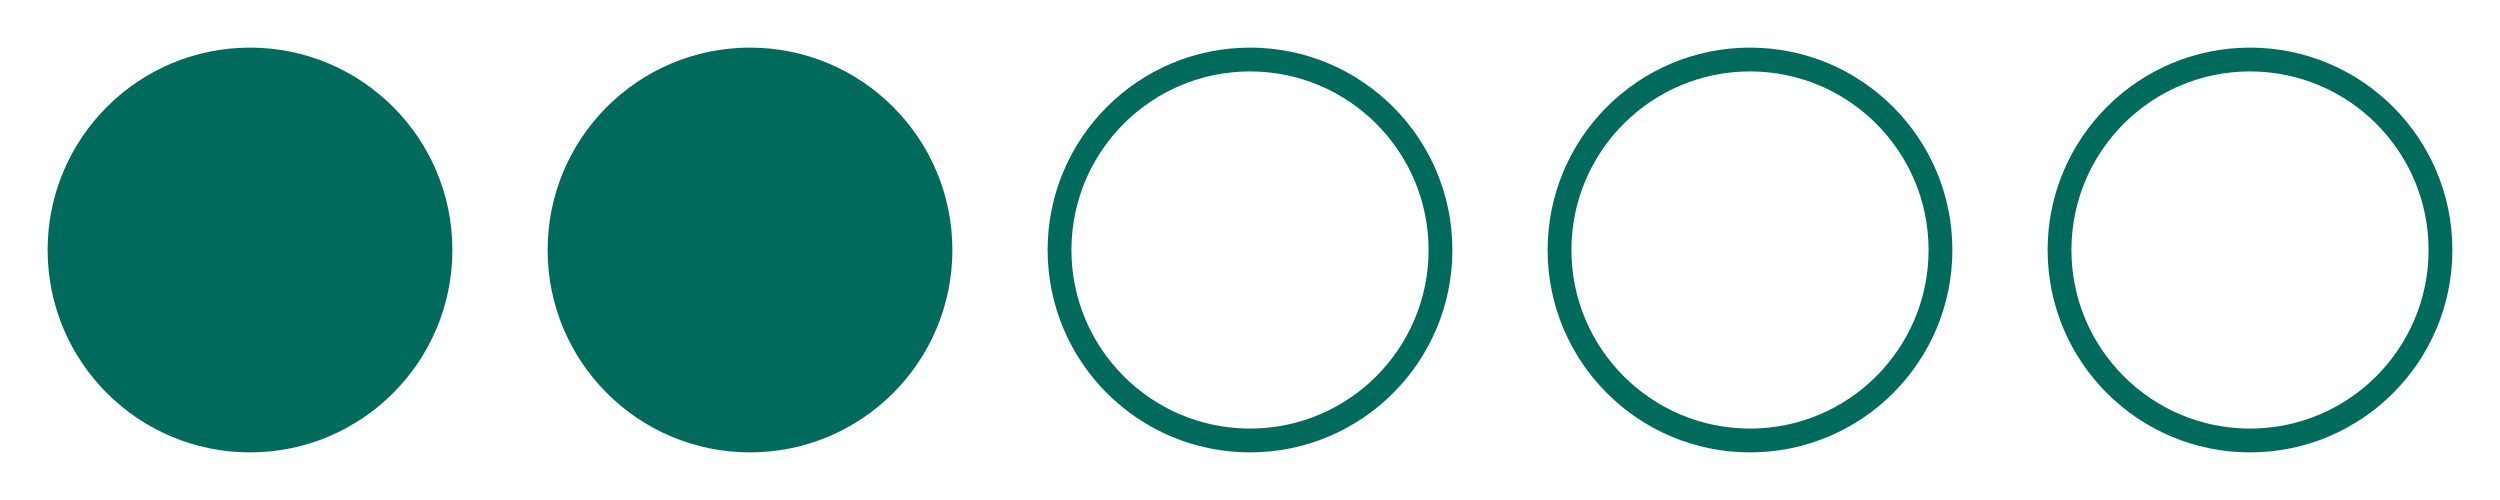 <svg width="105" height="21" viewBox="0 0 105 21" fill="none" xmlns="http://www.w3.org/2000/svg">
<path d="M10.5 18.5C14.918 18.5 18.5 14.918 18.5 10.5C18.5 6.082 14.918 2.5 10.5 2.5C6.082 2.5 2.5 6.082 2.5 10.5C2.5 14.918 6.082 18.5 10.5 18.5Z" fill="#006A5C" stroke="#006A5C" stroke-linecap="round" stroke-linejoin="round"/>
<path d="M31.5 18.5C35.918 18.5 39.5 14.918 39.5 10.5C39.5 6.082 35.918 2.5 31.5 2.5C27.082 2.5 23.5 6.082 23.5 10.5C23.5 14.918 27.082 18.5 31.5 18.5Z" fill="#006A5C" stroke="#006A5C" stroke-linecap="round" stroke-linejoin="round"/>
<path d="M94.5 18.5C98.918 18.5 102.5 14.918 102.5 10.5C102.5 6.082 98.918 2.5 94.5 2.5C90.082 2.5 86.5 6.082 86.5 10.5C86.5 14.918 90.082 18.5 94.5 18.5Z" stroke="#006A5C" stroke-linecap="round" stroke-linejoin="round"/>
<path d="M52.5 18.5C56.918 18.5 60.5 14.918 60.5 10.5C60.5 6.082 56.918 2.5 52.5 2.5C48.082 2.5 44.5 6.082 44.5 10.5C44.5 14.918 48.082 18.5 52.5 18.5Z" stroke="#006A5C" stroke-linecap="round" stroke-linejoin="round"/>
<path d="M73.5 18.5C77.918 18.5 81.5 14.918 81.5 10.5C81.5 6.082 77.918 2.5 73.5 2.5C69.082 2.5 65.5 6.082 65.5 10.5C65.5 14.918 69.082 18.5 73.5 18.5Z" stroke="#006A5C" stroke-linecap="round" stroke-linejoin="round"/>
</svg>
